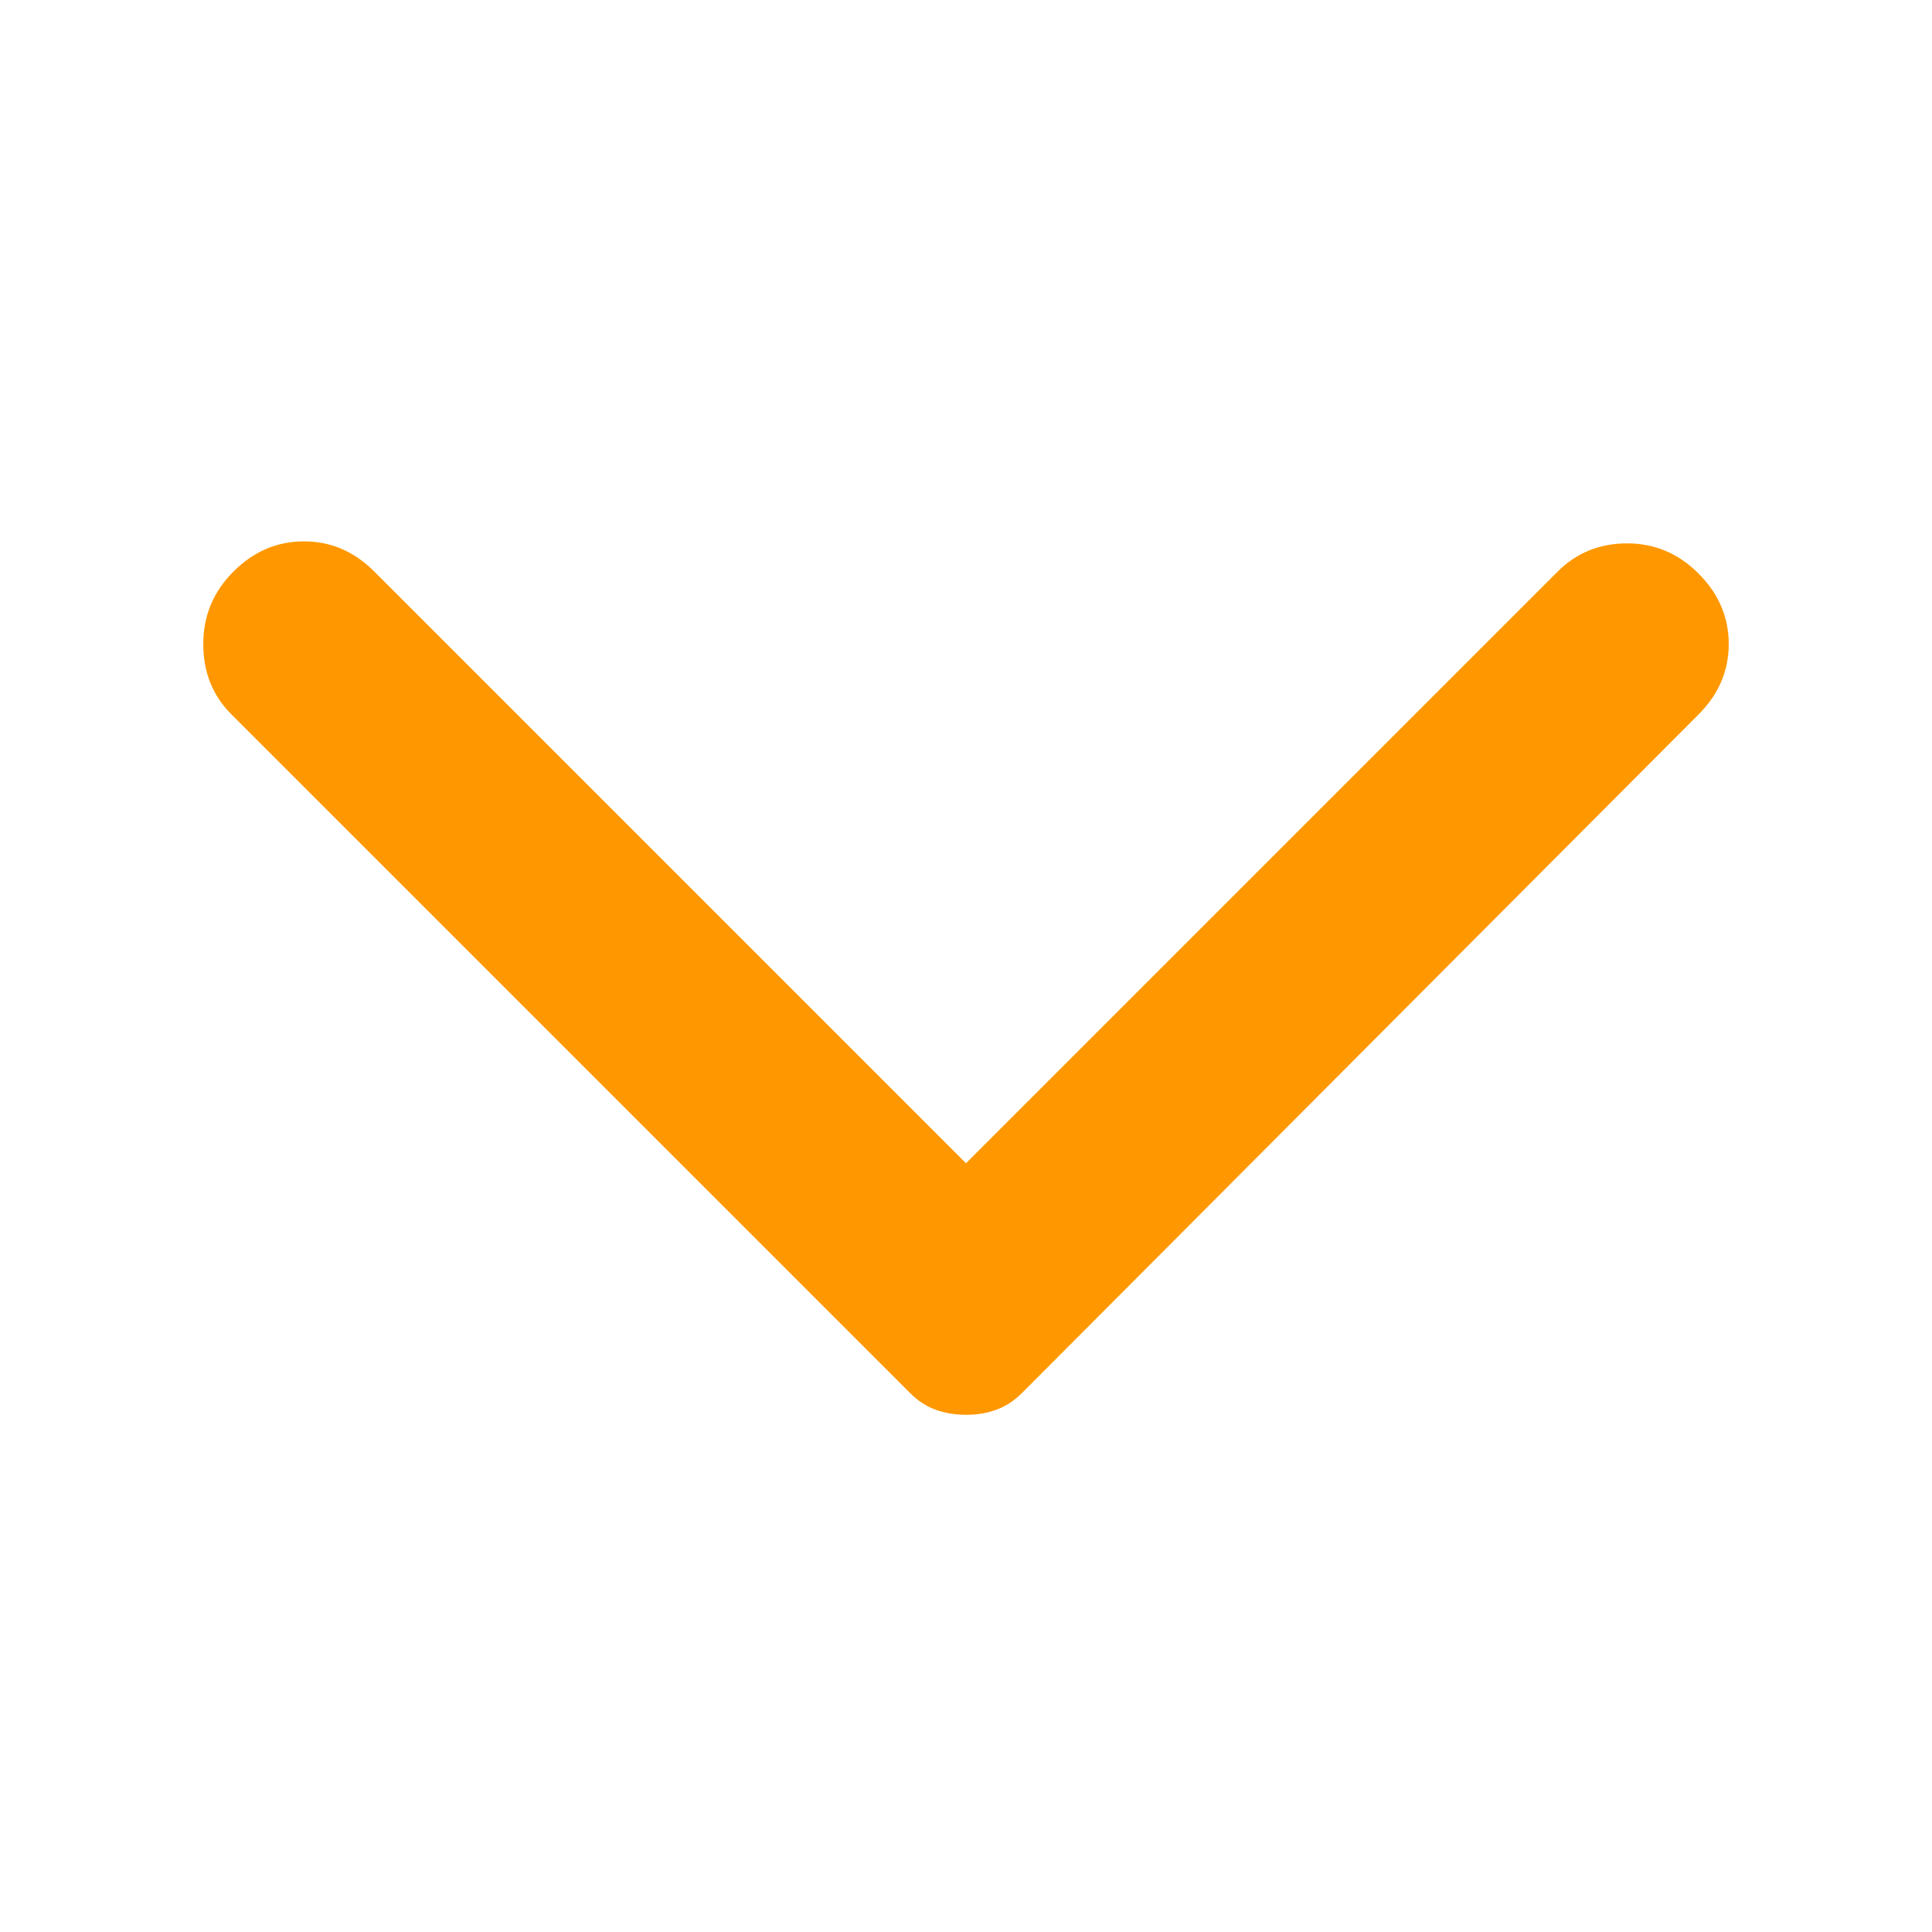 <svg width="24" height="24" viewBox="0 0 24 24" fill="none" xmlns="http://www.w3.org/2000/svg">
<path d="M21.1 8.875L12.7 17.3C12.6 17.4 12.492 17.471 12.375 17.513C12.259 17.555 12.134 17.576 12 17.575C11.867 17.575 11.742 17.555 11.625 17.513C11.509 17.472 11.4 17.401 11.3 17.3L2.875 8.875C2.642 8.642 2.525 8.35 2.525 8C2.525 7.65 2.65 7.35 2.9 7.1C3.15 6.85 3.442 6.725 3.775 6.725C4.109 6.725 4.4 6.85 4.65 7.1L12 14.45L19.35 7.1C19.584 6.867 19.871 6.75 20.213 6.75C20.555 6.75 20.851 6.875 21.1 7.125C21.35 7.375 21.475 7.667 21.475 8C21.475 8.334 21.35 8.625 21.1 8.875Z" fill="#FF9800"/>
</svg>
